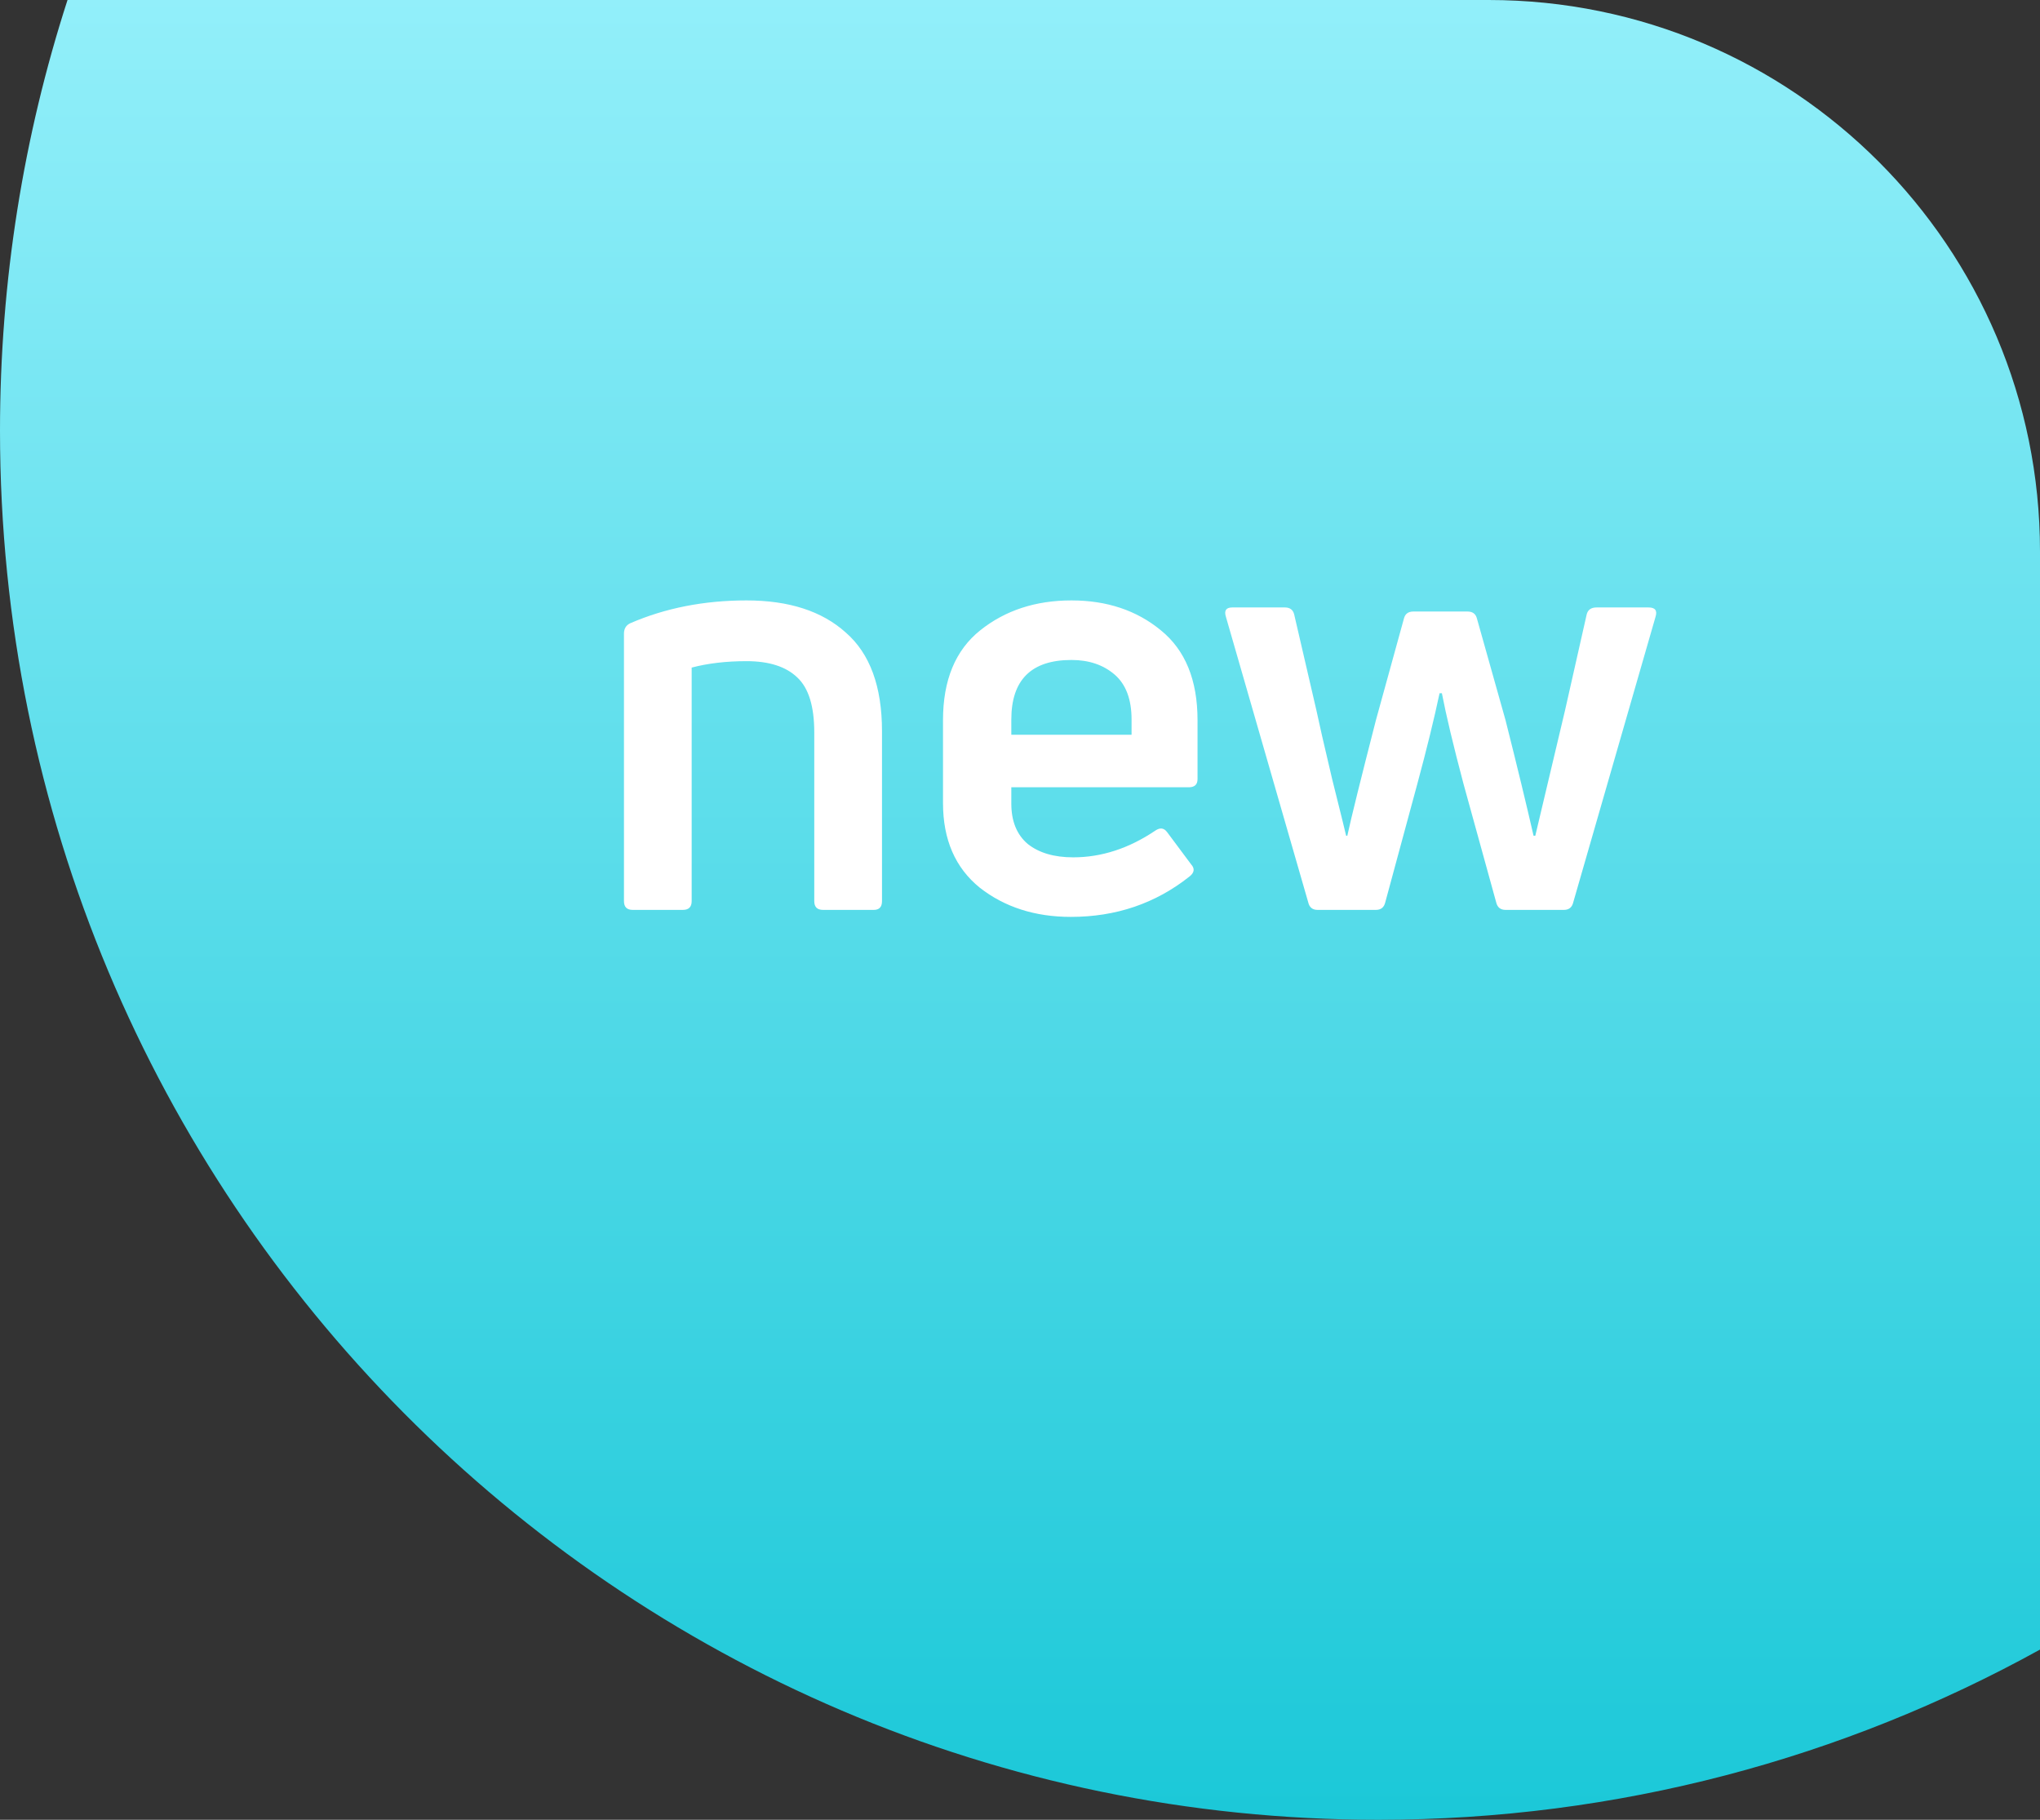 <svg width="74" height="66" viewBox="0 0 74 66" fill="none" xmlns="http://www.w3.org/2000/svg">
<rect x="0" y="0" width="74" height="66" fill="#333333" stroke="none"/>
<path d="M0 15.618C0 43.443 22.386 66 50 66C58.697 66 66.876 63.762 74 59.827V20C74 8.954 65.046 0 54 0H2.449C0.859 4.917 0 10.167 0 15.618Z" fill="url(#paint0_linear)"/>
<path d="M24.772 33H22.951C22.739 33 22.634 32.894 22.634 32.682V22.983C22.634 22.8 22.711 22.673 22.866 22.602C24.137 22.052 25.542 21.776 27.081 21.776C28.619 21.776 29.819 22.165 30.68 22.941C31.556 23.703 31.994 24.896 31.994 26.52V32.682C31.994 32.894 31.895 33 31.697 33H29.855C29.643 33 29.537 32.894 29.537 32.682V26.562C29.537 25.616 29.332 24.953 28.923 24.572C28.514 24.177 27.899 23.979 27.081 23.979C26.346 23.979 25.683 24.056 25.09 24.212V32.682C25.09 32.894 24.984 33 24.772 33ZM43.44 26.118V28.256C43.44 28.454 43.334 28.553 43.122 28.553H36.685V29.146C36.685 29.781 36.882 30.268 37.278 30.607C37.687 30.932 38.237 31.094 38.929 31.094C39.96 31.094 40.955 30.769 41.915 30.12C42.085 30.007 42.226 30.028 42.339 30.183L43.207 31.348C43.348 31.503 43.327 31.652 43.143 31.793C41.915 32.767 40.482 33.254 38.845 33.254C37.546 33.254 36.445 32.901 35.541 32.195C34.652 31.475 34.207 30.452 34.207 29.125V26.118C34.207 24.663 34.659 23.576 35.562 22.857C36.466 22.137 37.567 21.776 38.866 21.776C40.151 21.776 41.23 22.137 42.106 22.857C42.995 23.576 43.44 24.663 43.44 26.118ZM41.047 26.096C41.047 25.362 40.842 24.819 40.433 24.466C40.023 24.113 39.501 23.936 38.866 23.936C37.412 23.936 36.685 24.657 36.685 26.096V26.647H41.047V26.096ZM49.911 33H47.793C47.61 33 47.497 32.908 47.455 32.725L44.469 22.369C44.398 22.143 44.476 22.031 44.702 22.031H46.607C46.791 22.031 46.904 22.115 46.946 22.285L47.751 25.758C47.836 26.167 48.026 27 48.323 28.256C48.633 29.499 48.803 30.183 48.831 30.311H48.873C49.014 29.661 49.36 28.264 49.911 26.118L50.927 22.433C50.97 22.264 51.083 22.179 51.266 22.179H53.236C53.419 22.179 53.532 22.264 53.575 22.433L54.612 26.118C55.036 27.798 55.374 29.195 55.629 30.311H55.692C55.763 30 56.123 28.482 56.772 25.758L57.556 22.285C57.598 22.115 57.718 22.031 57.916 22.031H59.8C60.04 22.031 60.125 22.143 60.054 22.369L57.069 32.725C57.026 32.908 56.913 33 56.73 33H54.612C54.429 33 54.316 32.908 54.273 32.725L53.087 28.426C52.72 27.042 52.459 25.948 52.304 25.143H52.219C52.022 26.075 51.753 27.169 51.414 28.426L50.25 32.725C50.207 32.908 50.094 33 49.911 33Z" fill="white"/>
<defs>
<linearGradient id="paint0_linear" x1="37" y1="0" x2="37" y2="66" gradientUnits="userSpaceOnUse">
<stop stop-color="#92EFFA"/>
<stop offset="1" stop-color="#1BC8D8"/>
</linearGradient>
</defs>
</svg>

